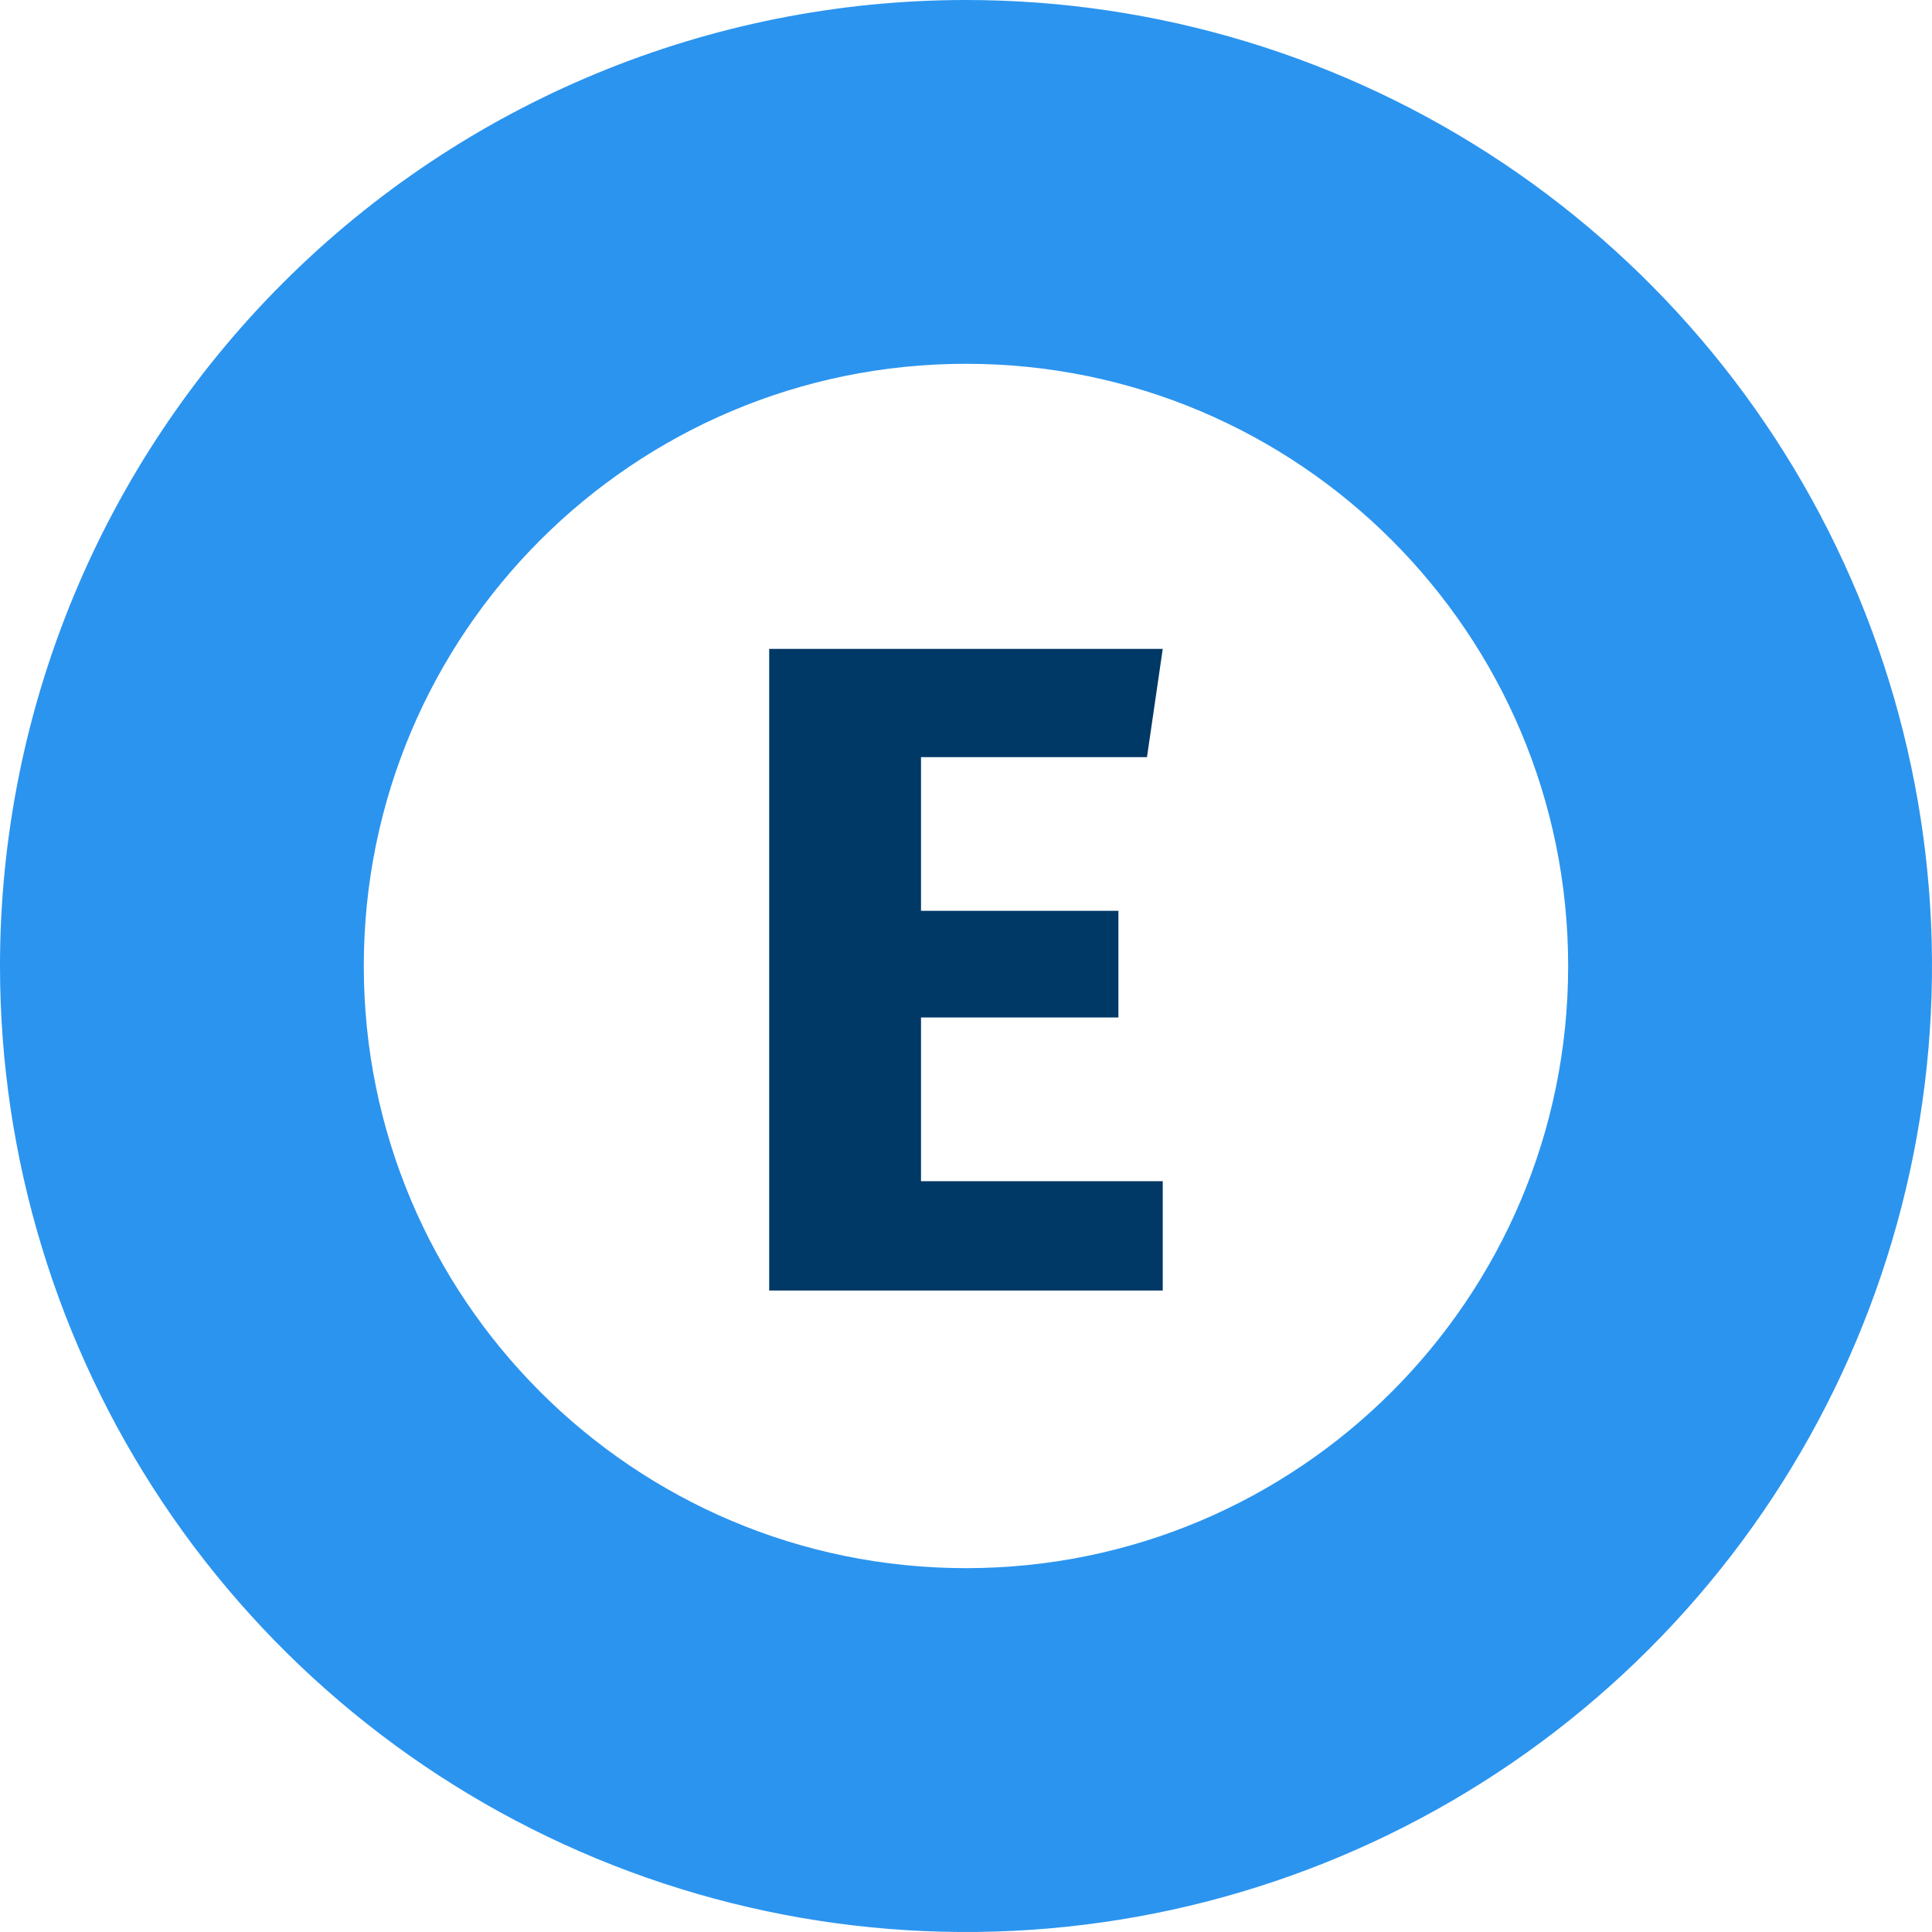 <svg width="154" height="154" viewBox="0 0 154 154" fill="none" xmlns="http://www.w3.org/2000/svg">
<path d="M77 154C119.526 154 154 119.526 154 77C154 34.474 119.526 0 77 0C34.474 0 0 34.474 0 77C0 119.526 34.474 154 77 154Z" fill="white"/>
<path d="M77 0C92.229 0 107.116 4.516 119.779 12.977C132.441 21.438 142.311 33.464 148.139 47.533C153.967 61.603 155.492 77.085 152.52 92.022C149.549 106.958 142.216 120.679 131.447 131.447C120.679 142.216 106.958 149.549 92.022 152.52C77.085 155.492 61.603 153.967 47.533 148.139C33.464 142.311 21.438 132.441 12.977 119.779C4.516 107.116 0 92.229 0 77C0 56.578 8.112 36.993 22.553 22.553C36.993 8.112 56.578 0 77 0Z" fill="#2B94EF"/>
<g filter="url(#filter0_d_1_132)">
<path d="M124.998 76.998C124.998 50.488 103.508 28.998 76.998 28.998C50.488 28.998 28.998 50.488 28.998 76.998C28.998 103.508 50.488 124.998 76.998 124.998C103.508 124.998 124.998 103.508 124.998 76.998Z" fill="white"/>
</g>
<path d="M92.682 51.723L91.426 60.352H73.413V72.601H89.149V81.101H73.413V94.155H92.682V102.867H61.313V51.723H92.682Z" fill="#003866"/>
<defs>
<filter id="filter0_d_1_132" x="7.998" y="7.998" width="138" height="138" filterUnits="userSpaceOnUse" color-interpolation-filters="sRGB">
<feFlood flood-opacity="0" result="BackgroundImageFix"/>
<feColorMatrix in="SourceAlpha" type="matrix" values="0 0 0 0 0 0 0 0 0 0 0 0 0 0 0 0 0 0 127 0" result="hardAlpha"/>
<feOffset/>
<feGaussianBlur stdDeviation="10.5"/>
<feColorMatrix type="matrix" values="0 0 0 0 1 0 0 0 0 1 0 0 0 0 1 0 0 0 1 0"/>
<feBlend mode="normal" in2="BackgroundImageFix" result="effect1_dropShadow_1_132"/>
<feBlend mode="normal" in="SourceGraphic" in2="effect1_dropShadow_1_132" result="shape"/>
</filter>
</defs>
</svg>